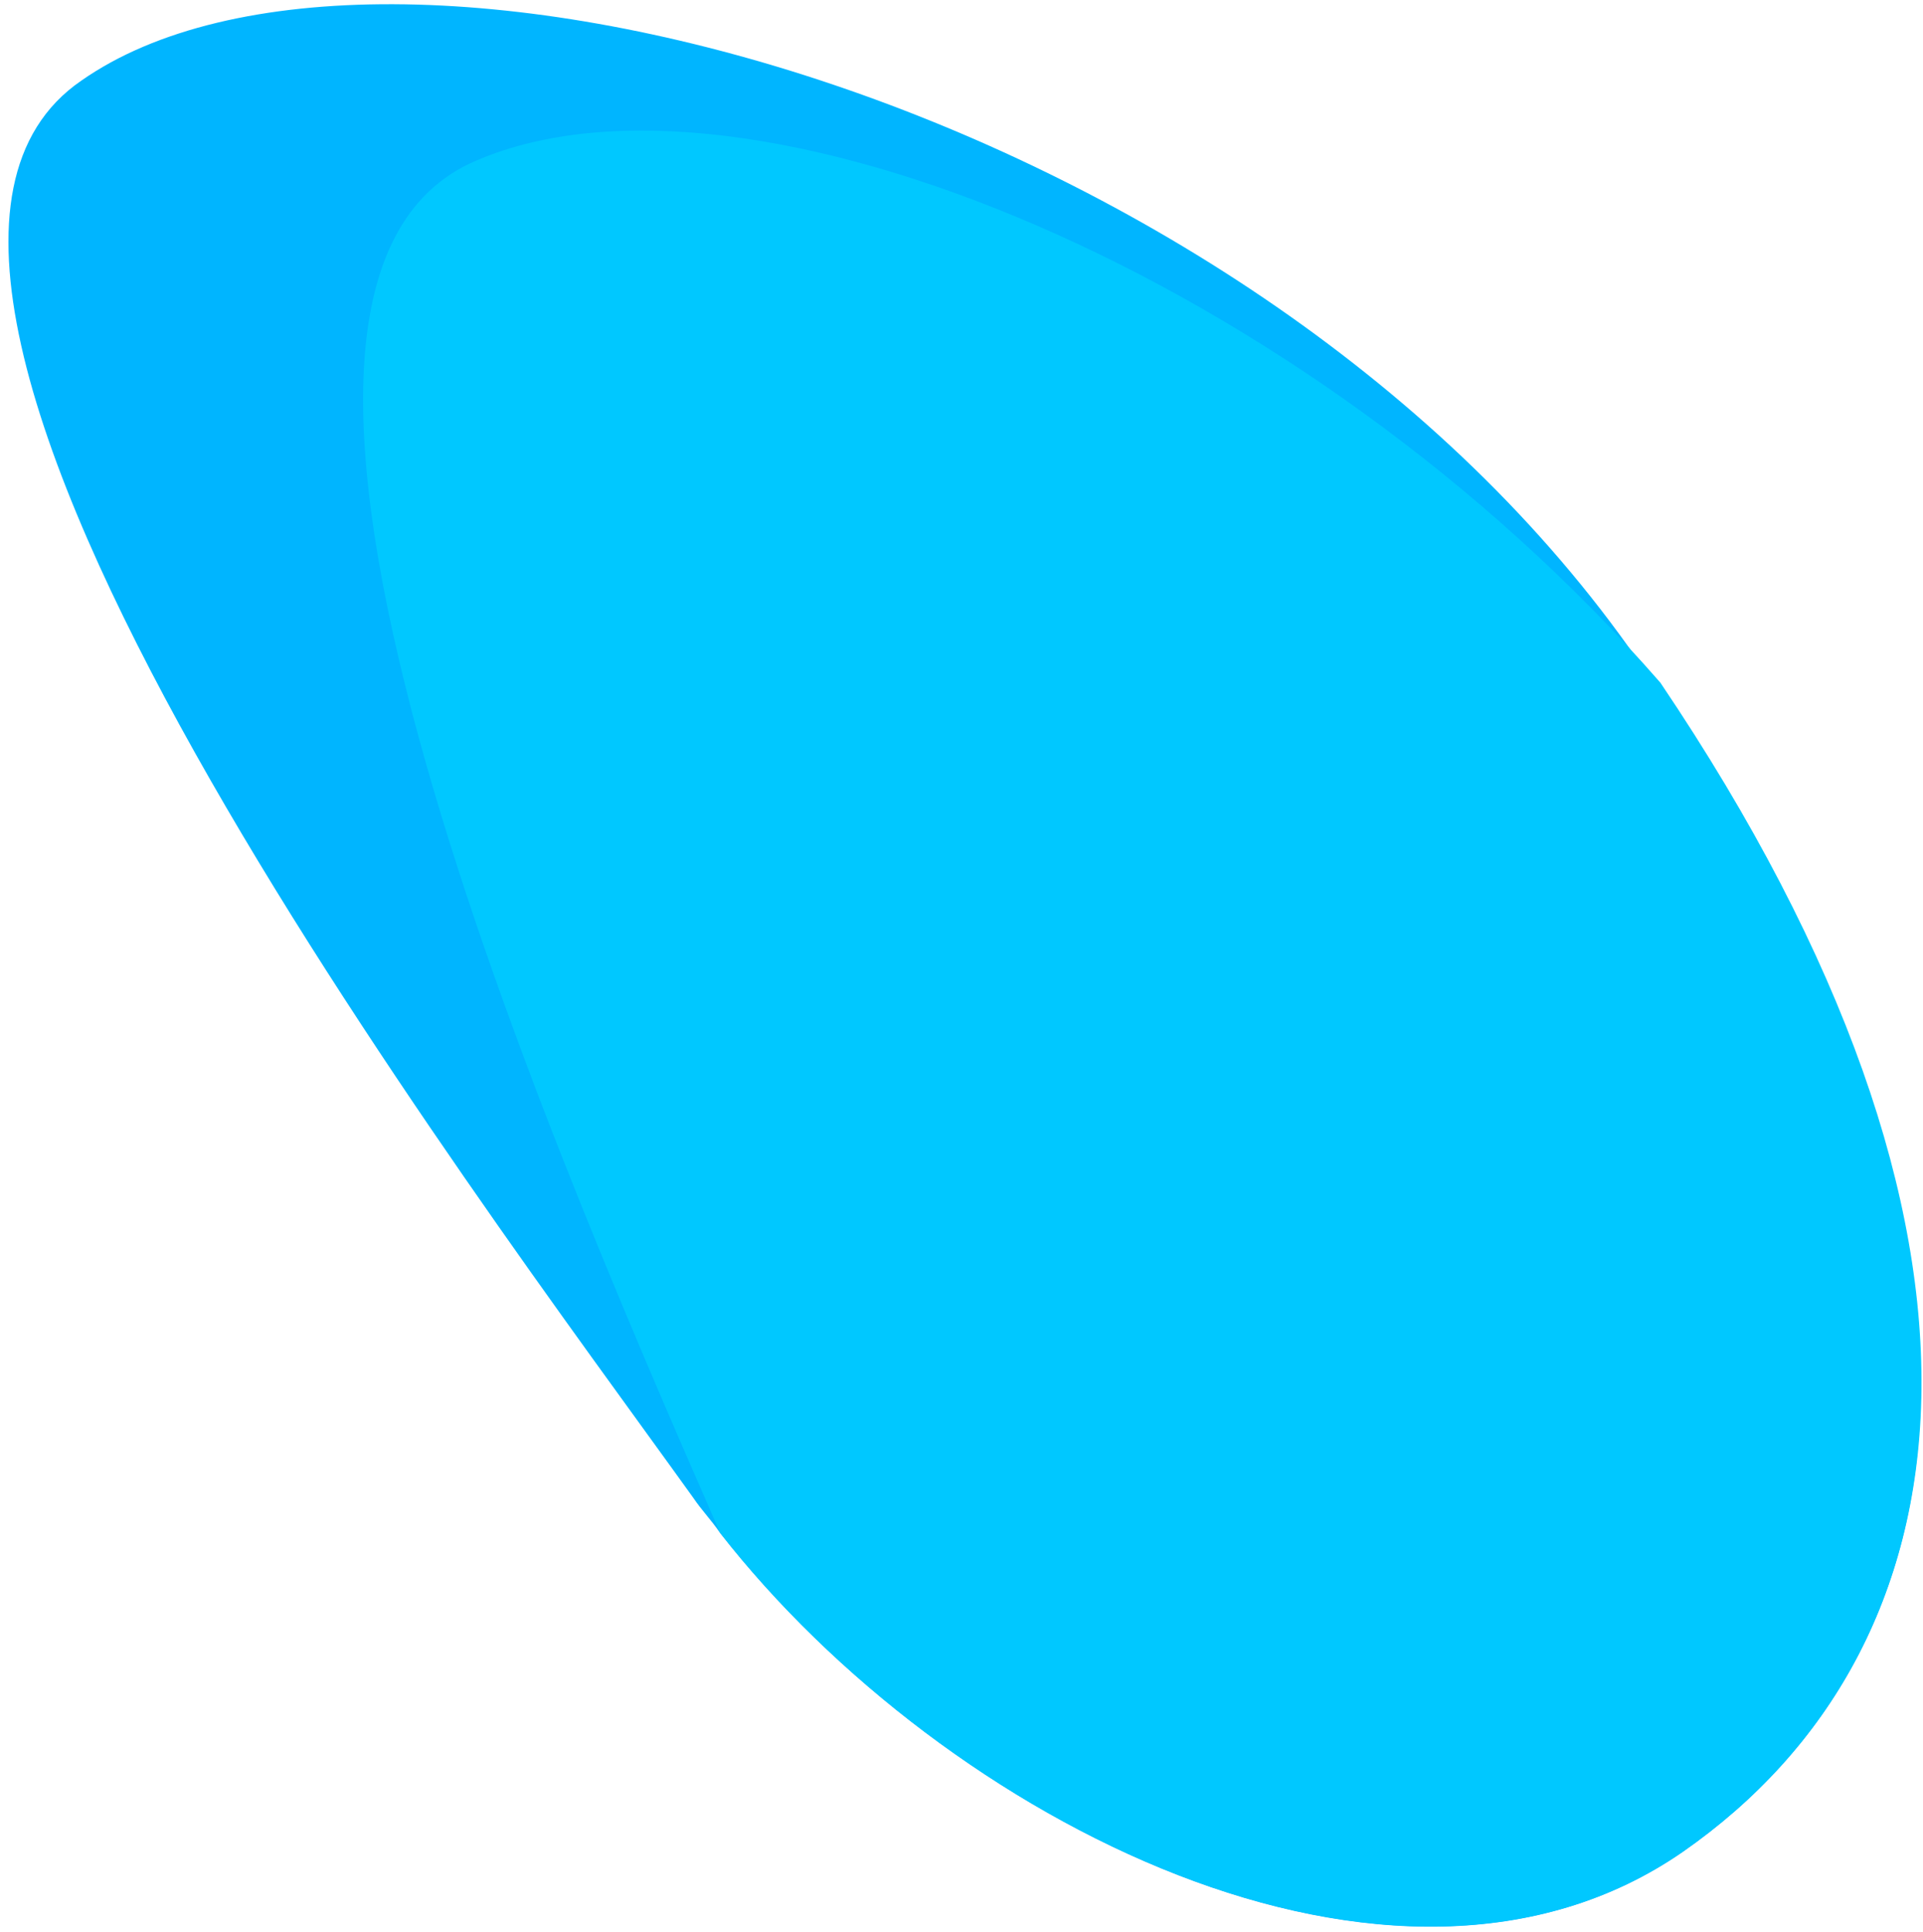 <svg width="226" height="227" viewBox="0 0 226 227" fill="none" xmlns="http://www.w3.org/2000/svg">
<path d="M197.777 217.577C163.939 240.988 111.067 213.935 84.631 180.119C83.573 178.559 82.516 177.518 81.459 175.957C56.08 140.581 -25.343 33.41 9.552 9.479C44.448 -14.973 145.434 11.56 191.433 76.07C192.49 77.631 193.548 78.671 194.605 80.232C239.018 145.263 232.144 193.646 197.777 217.577Z" fill="#00B5FF"/>
<path d="M197.78 217.554C163.942 240.965 111.07 213.912 84.633 180.096C62.956 130.673 21.187 33.387 56.082 18.82C87.806 5.294 153.367 32.347 195.136 80.209C239.02 145.24 232.147 193.623 197.78 217.554Z" fill="#00C8FF"/>
</svg>
